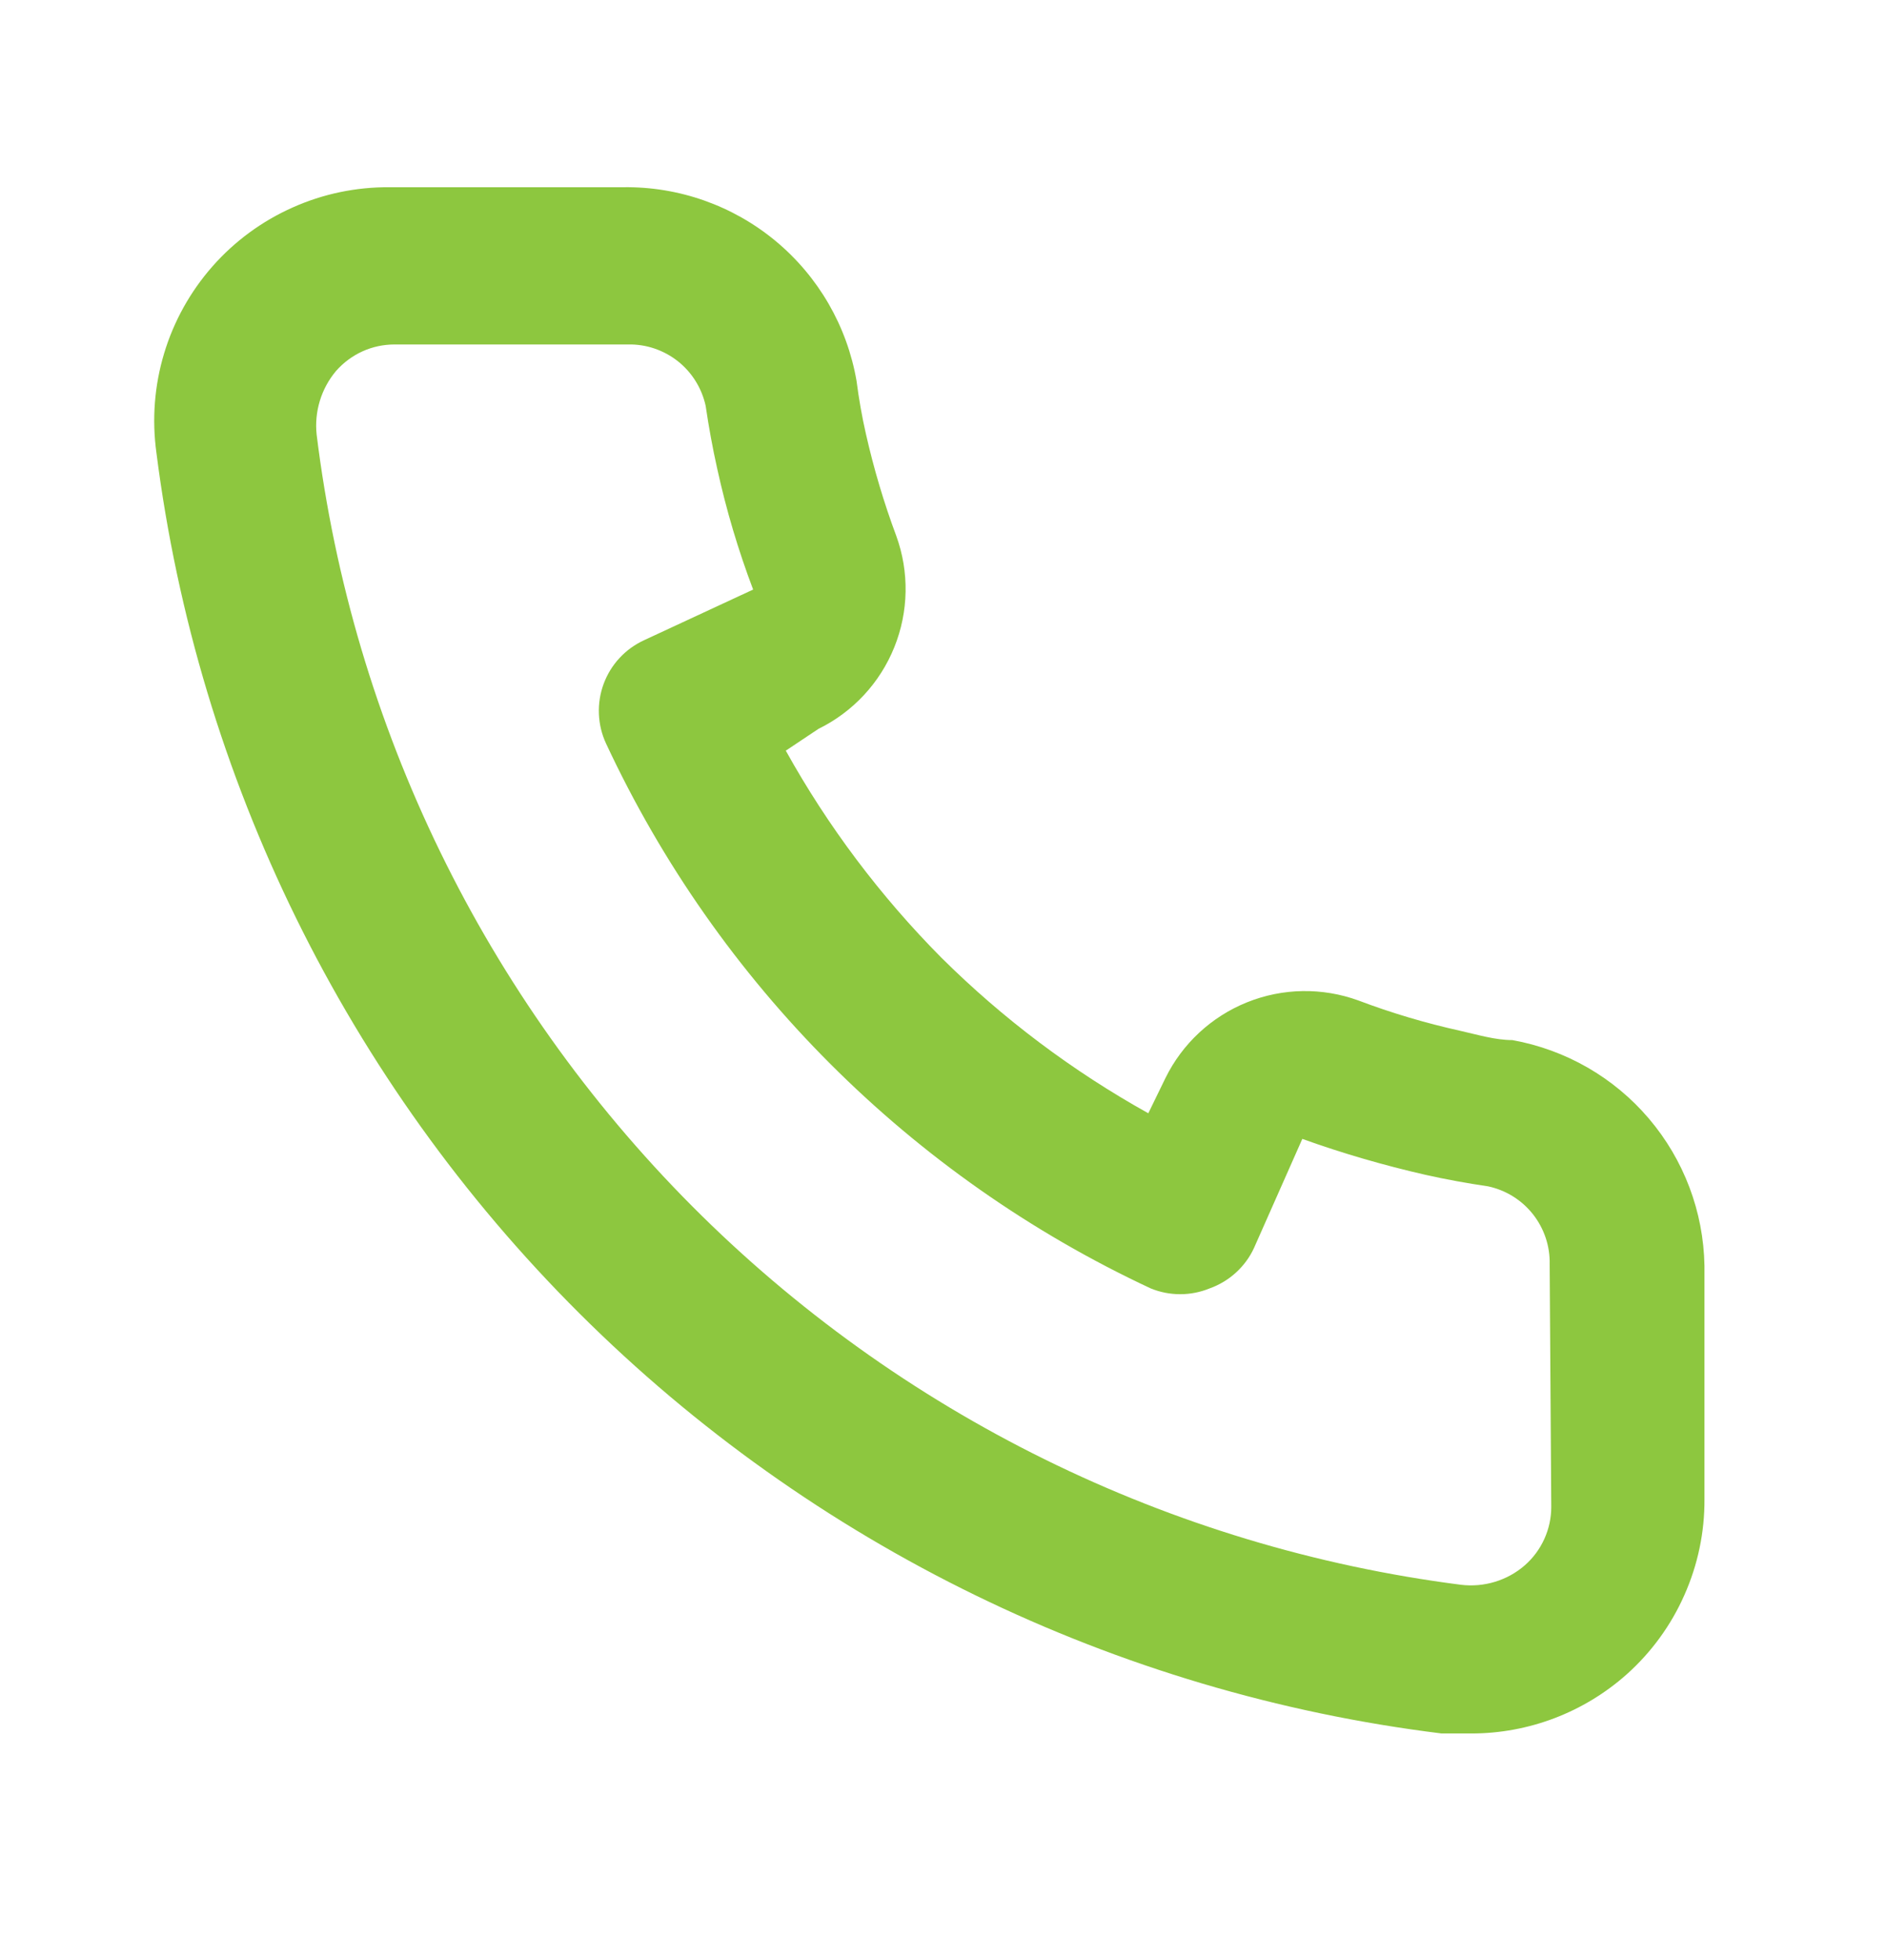 <svg width="26" height="27" viewBox="0 0 26 27" fill="none" xmlns="http://www.w3.org/2000/svg">
<g id="Call">
<path id="Vector" d="M20.838 14.327C20.602 14.327 20.356 14.252 20.12 14.199C19.642 14.093 19.173 13.954 18.716 13.781C18.218 13.6 17.672 13.609 17.181 13.807C16.69 14.005 16.29 14.377 16.057 14.852L15.822 15.335C14.778 14.754 13.818 14.033 12.97 13.191C12.129 12.343 11.407 11.384 10.827 10.34L11.277 10.04C11.752 9.807 12.124 9.407 12.322 8.916C12.52 8.425 12.53 7.879 12.349 7.381C12.178 6.923 12.039 6.454 11.931 5.977C11.877 5.741 11.834 5.495 11.802 5.248C11.672 4.493 11.277 3.81 10.687 3.32C10.097 2.831 9.353 2.568 8.586 2.579H5.371C4.909 2.575 4.451 2.67 4.03 2.859C3.608 3.047 3.231 3.324 2.926 3.671C2.621 4.018 2.394 4.426 2.261 4.869C2.128 5.311 2.092 5.777 2.155 6.235C2.726 10.725 4.777 14.897 7.984 18.092C11.19 21.287 15.37 23.323 19.863 23.878H20.27C21.06 23.879 21.823 23.589 22.414 23.063C22.753 22.76 23.024 22.388 23.208 21.972C23.393 21.556 23.488 21.106 23.485 20.651V17.436C23.472 16.691 23.201 15.974 22.718 15.407C22.236 14.84 21.571 14.459 20.838 14.327ZM21.374 20.759C21.374 20.911 21.341 21.061 21.278 21.2C21.215 21.338 21.124 21.462 21.009 21.562C20.89 21.666 20.75 21.743 20.598 21.789C20.447 21.835 20.288 21.849 20.131 21.83C16.116 21.316 12.388 19.479 9.533 16.611C6.678 13.742 4.859 10.005 4.363 5.988C4.346 5.831 4.361 5.672 4.407 5.521C4.453 5.37 4.529 5.23 4.631 5.109C4.732 4.995 4.855 4.903 4.994 4.84C5.133 4.777 5.283 4.745 5.435 4.745H8.651C8.9 4.739 9.143 4.821 9.339 4.975C9.535 5.13 9.67 5.348 9.723 5.591C9.766 5.884 9.819 6.174 9.883 6.46C10.007 7.025 10.172 7.58 10.377 8.121L8.876 8.818C8.748 8.877 8.632 8.96 8.536 9.064C8.44 9.167 8.366 9.289 8.317 9.421C8.268 9.554 8.246 9.695 8.252 9.836C8.258 9.977 8.291 10.115 8.351 10.243C9.893 13.548 12.549 16.204 15.854 17.747C16.115 17.854 16.407 17.854 16.668 17.747C16.802 17.699 16.925 17.625 17.03 17.529C17.135 17.433 17.22 17.318 17.279 17.189L17.944 15.688C18.498 15.887 19.064 16.051 19.637 16.182C19.923 16.246 20.213 16.299 20.506 16.342C20.75 16.395 20.967 16.53 21.122 16.726C21.276 16.922 21.358 17.165 21.352 17.414L21.374 20.759Z" fill="#8DC73F"/>
</g>
</svg>
